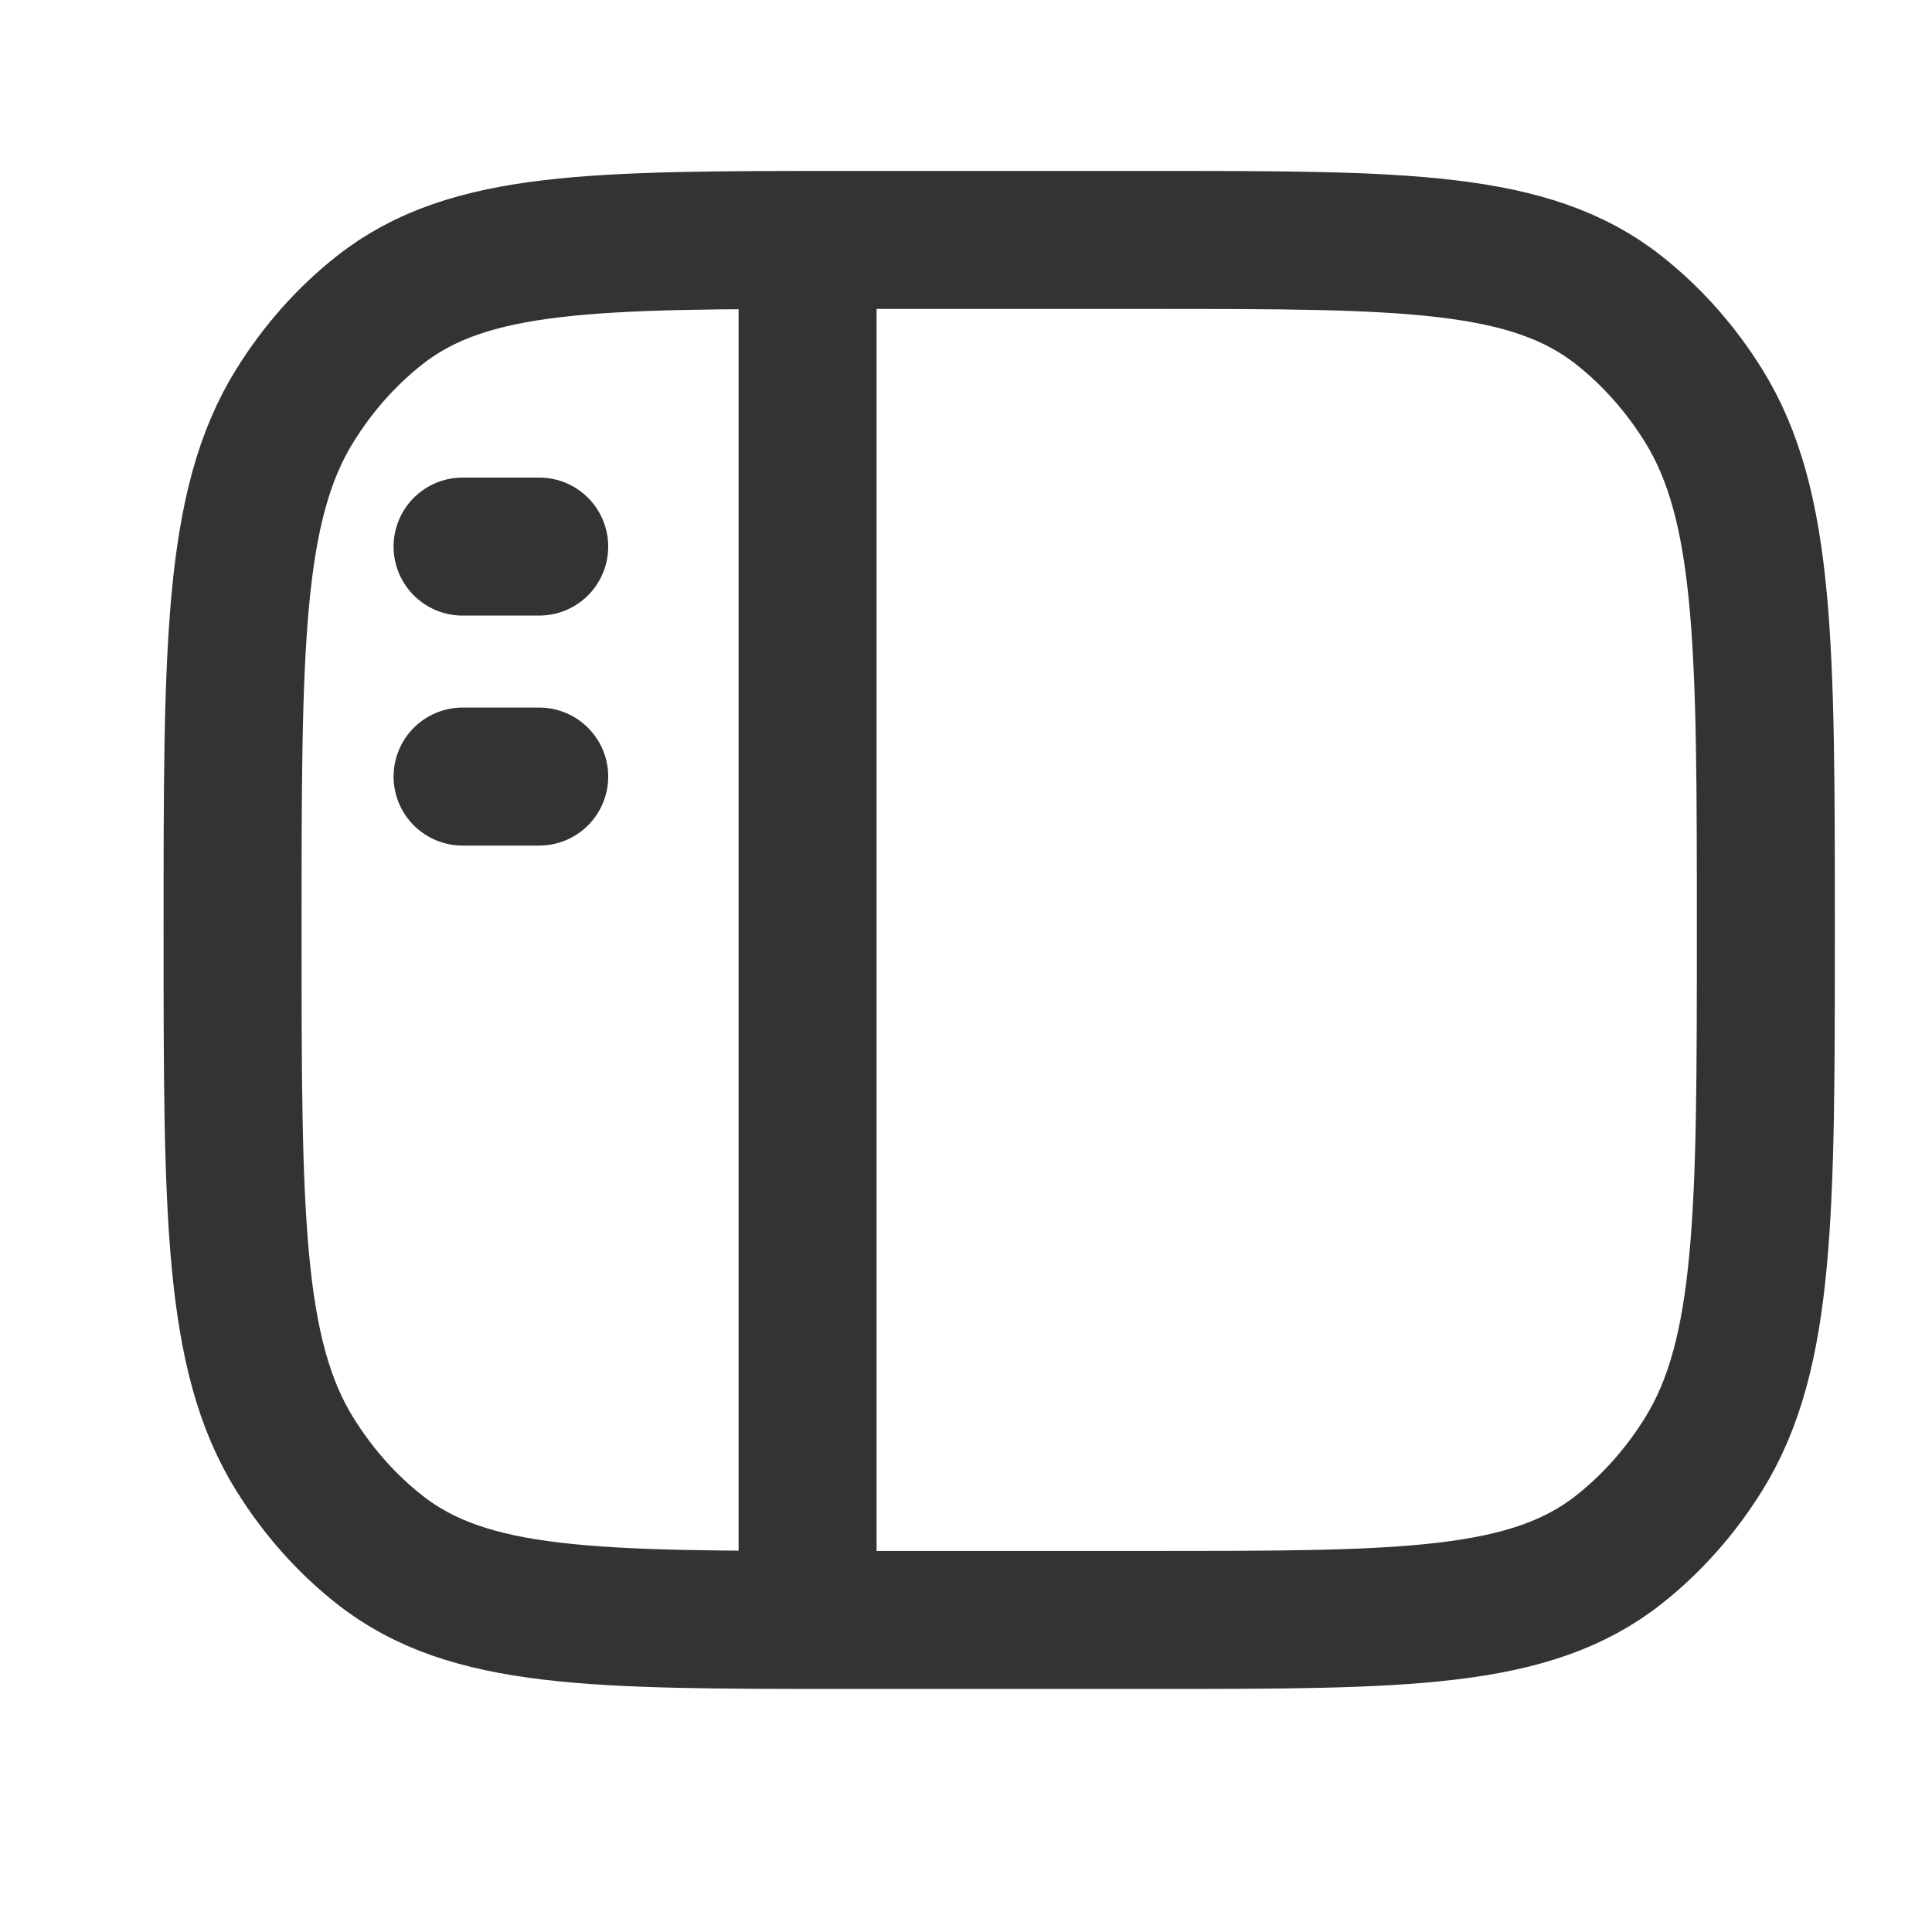 <svg width="21" height="21" viewBox="0 0 21 21" fill="none" xmlns="http://www.w3.org/2000/svg">
    <path d="M2.528 10.108C2.528 7.034 2.528 5.497 3.206 4.407C3.457 4.004 3.768 3.653 4.127 3.371C5.095 2.608 6.462 2.608 9.194 2.608H12.527C15.26 2.608 16.627 2.608 17.595 3.371C17.953 3.653 18.265 4.004 18.516 4.407C19.194 5.497 19.194 7.034 19.194 10.108C19.194 13.182 19.194 14.72 18.516 15.809C18.265 16.212 17.953 16.563 17.595 16.845C16.627 17.608 15.26 17.608 12.527 17.608H9.194C6.462 17.608 5.095 17.608 4.127 16.845C3.768 16.563 3.457 16.212 3.206 15.809C2.528 14.72 2.528 13.182 2.528 10.108Z" stroke="#333333" stroke-width="1.5"/>
    <path d="M8.778 2.608V17.608" stroke="#333333" stroke-width="1.5" stroke-linejoin="round"/>
    <path d="M5.028 5.941H5.861M5.028 8.441H5.861" stroke="#333333" stroke-width="1.5" stroke-linecap="round" stroke-linejoin="round"/>
</svg>
